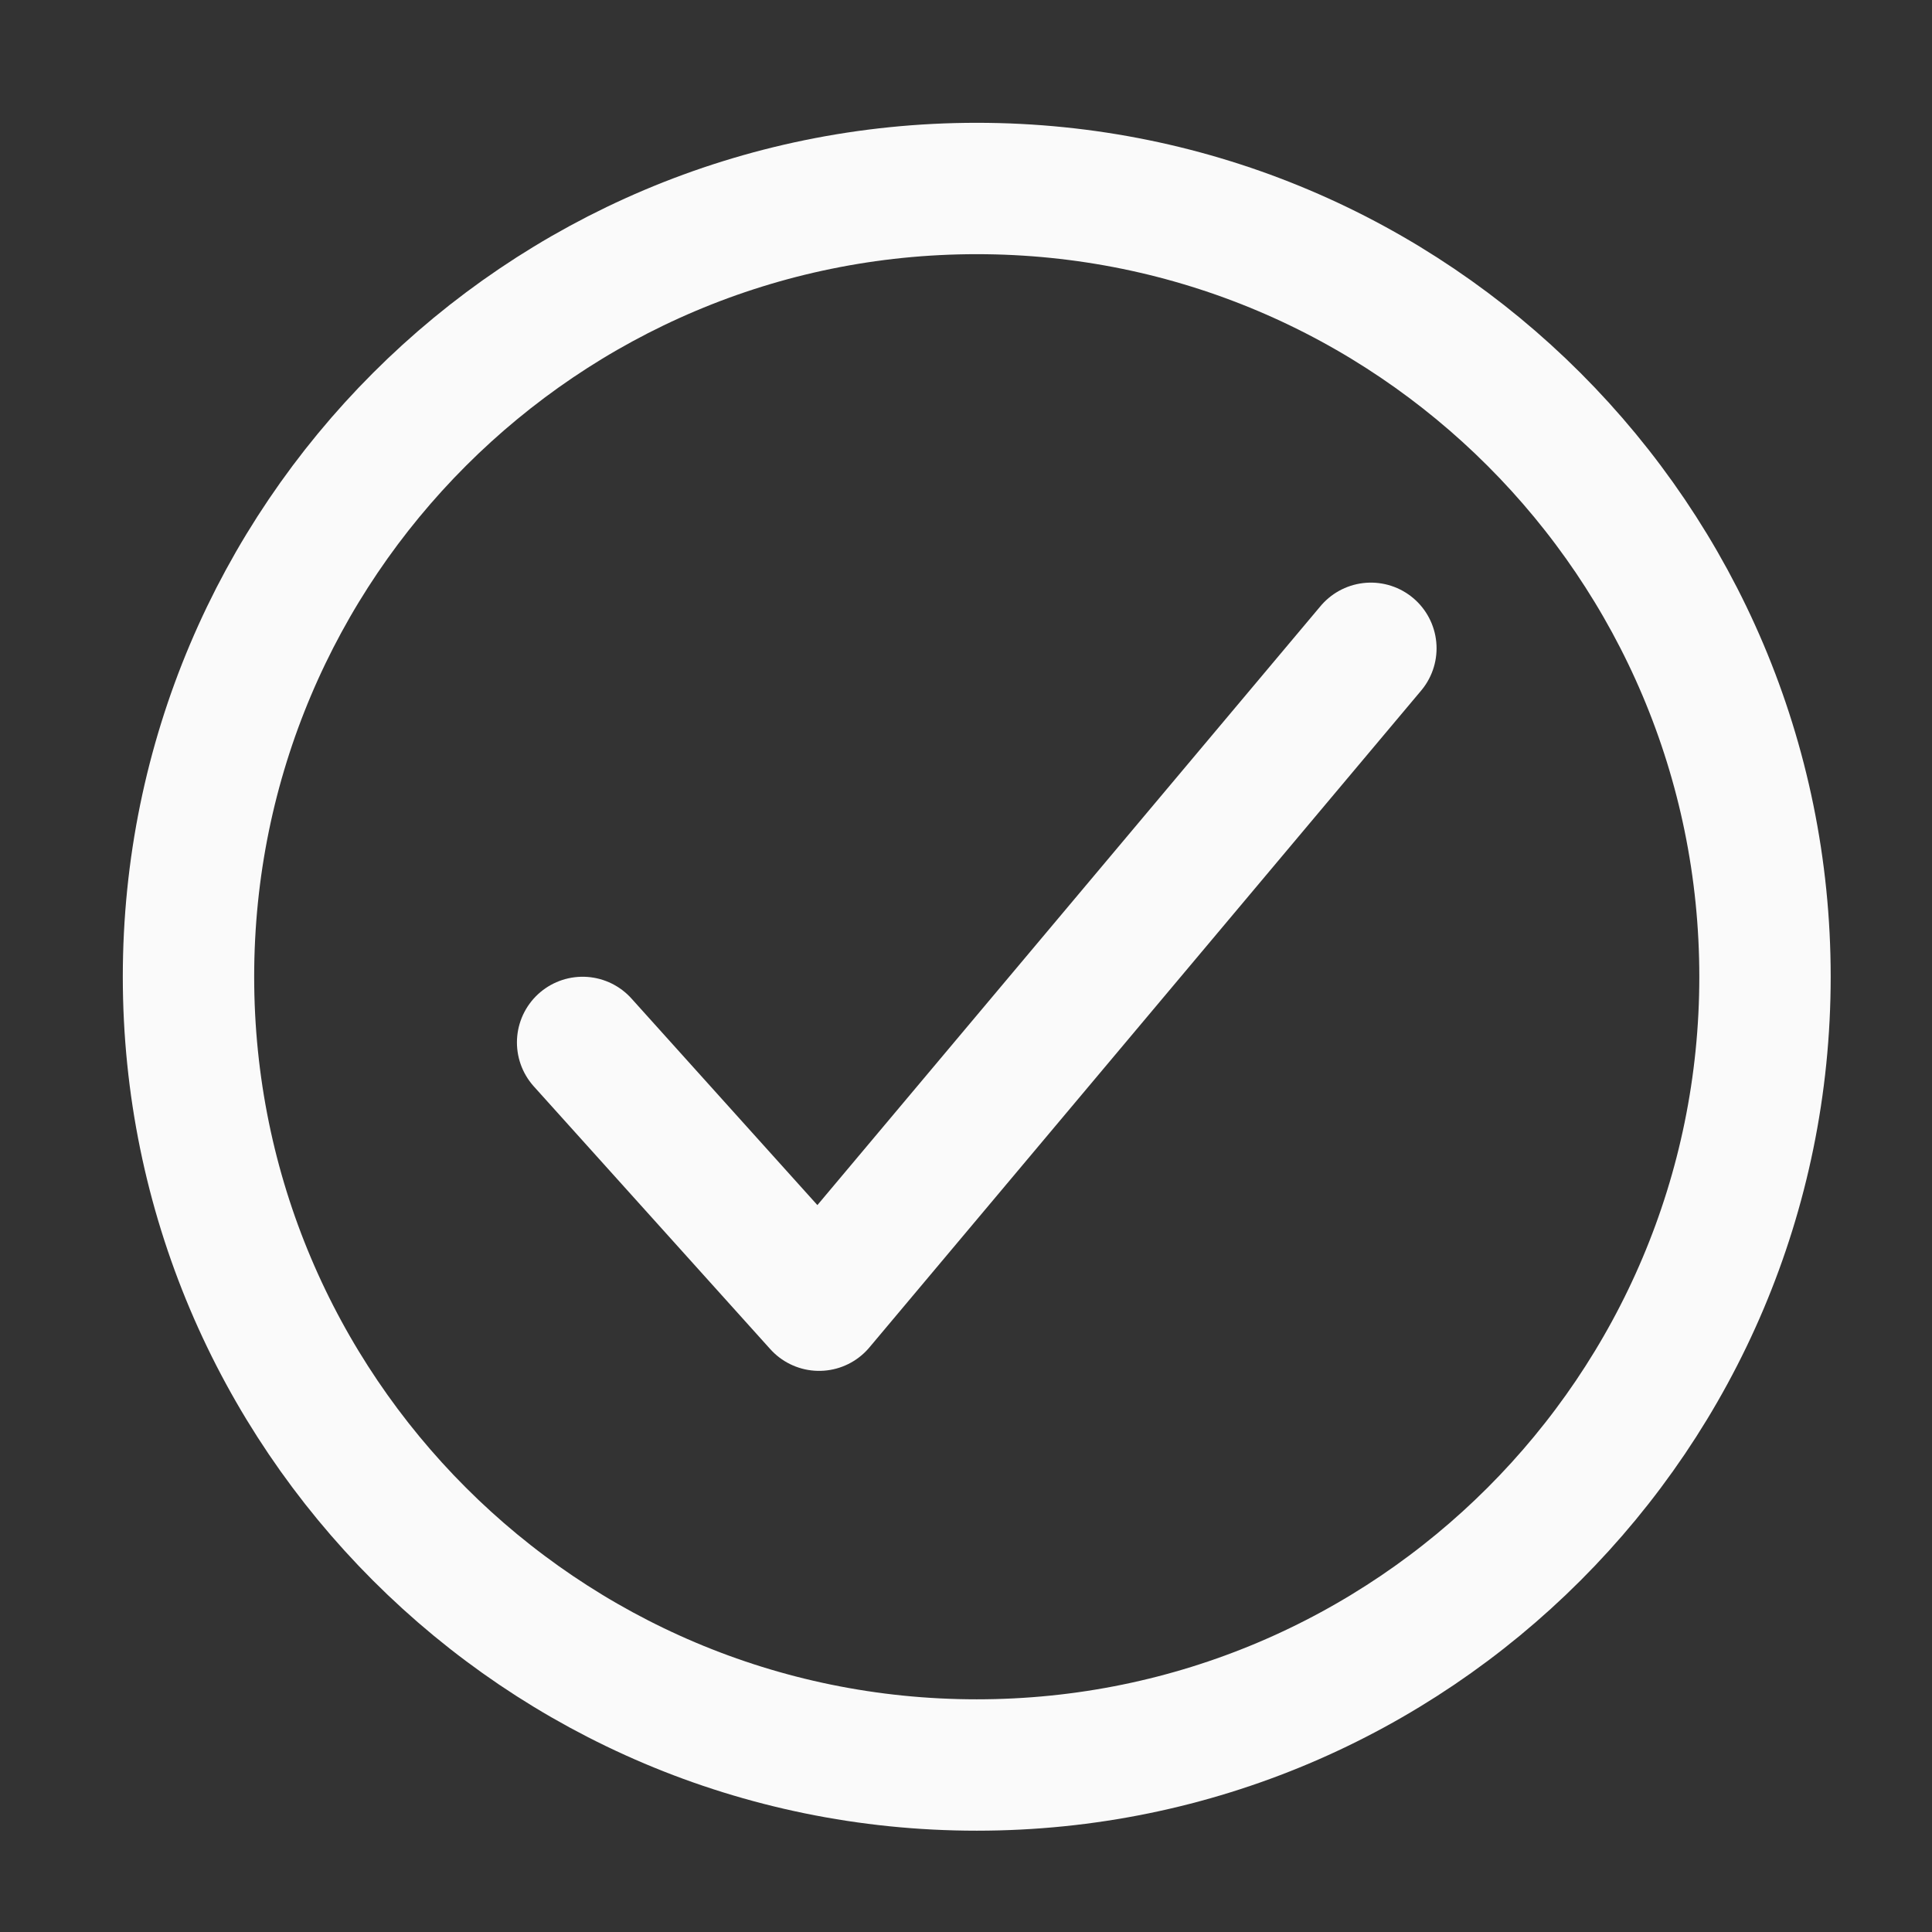 <svg xmlns="http://www.w3.org/2000/svg" xmlns:svg="http://www.w3.org/2000/svg" id="svg8" width="16" height="16" version="1.1" viewBox="0 0 16 16"><rect x="0" y="0" width="16" height="16" fill="#333333" stroke="none"/><title id="title2">ionicons-v5-e</title><g style="stroke:#fafafa;stroke-opacity:1" id="g841" transform="matrix(0.034,0,0,0.034,-0.615,-0.615)"><path style="fill:none;stroke:#fafafa;stroke-width:32px;stroke-miterlimit:10;stroke-opacity:1" id="path4" d="M 448,256 C 448,150 362,64 256,64 150,64 64,150 64,256 c 0,106 86,192 192,192 106,0 192,-86 192,-192 z"/><polyline style="fill:none;stroke:#fafafa;stroke-width:32px;stroke-linecap:round;stroke-linejoin:round;stroke-opacity:1" id="polyline6" points="352 176 217.6 336 160 272"/></g></svg>